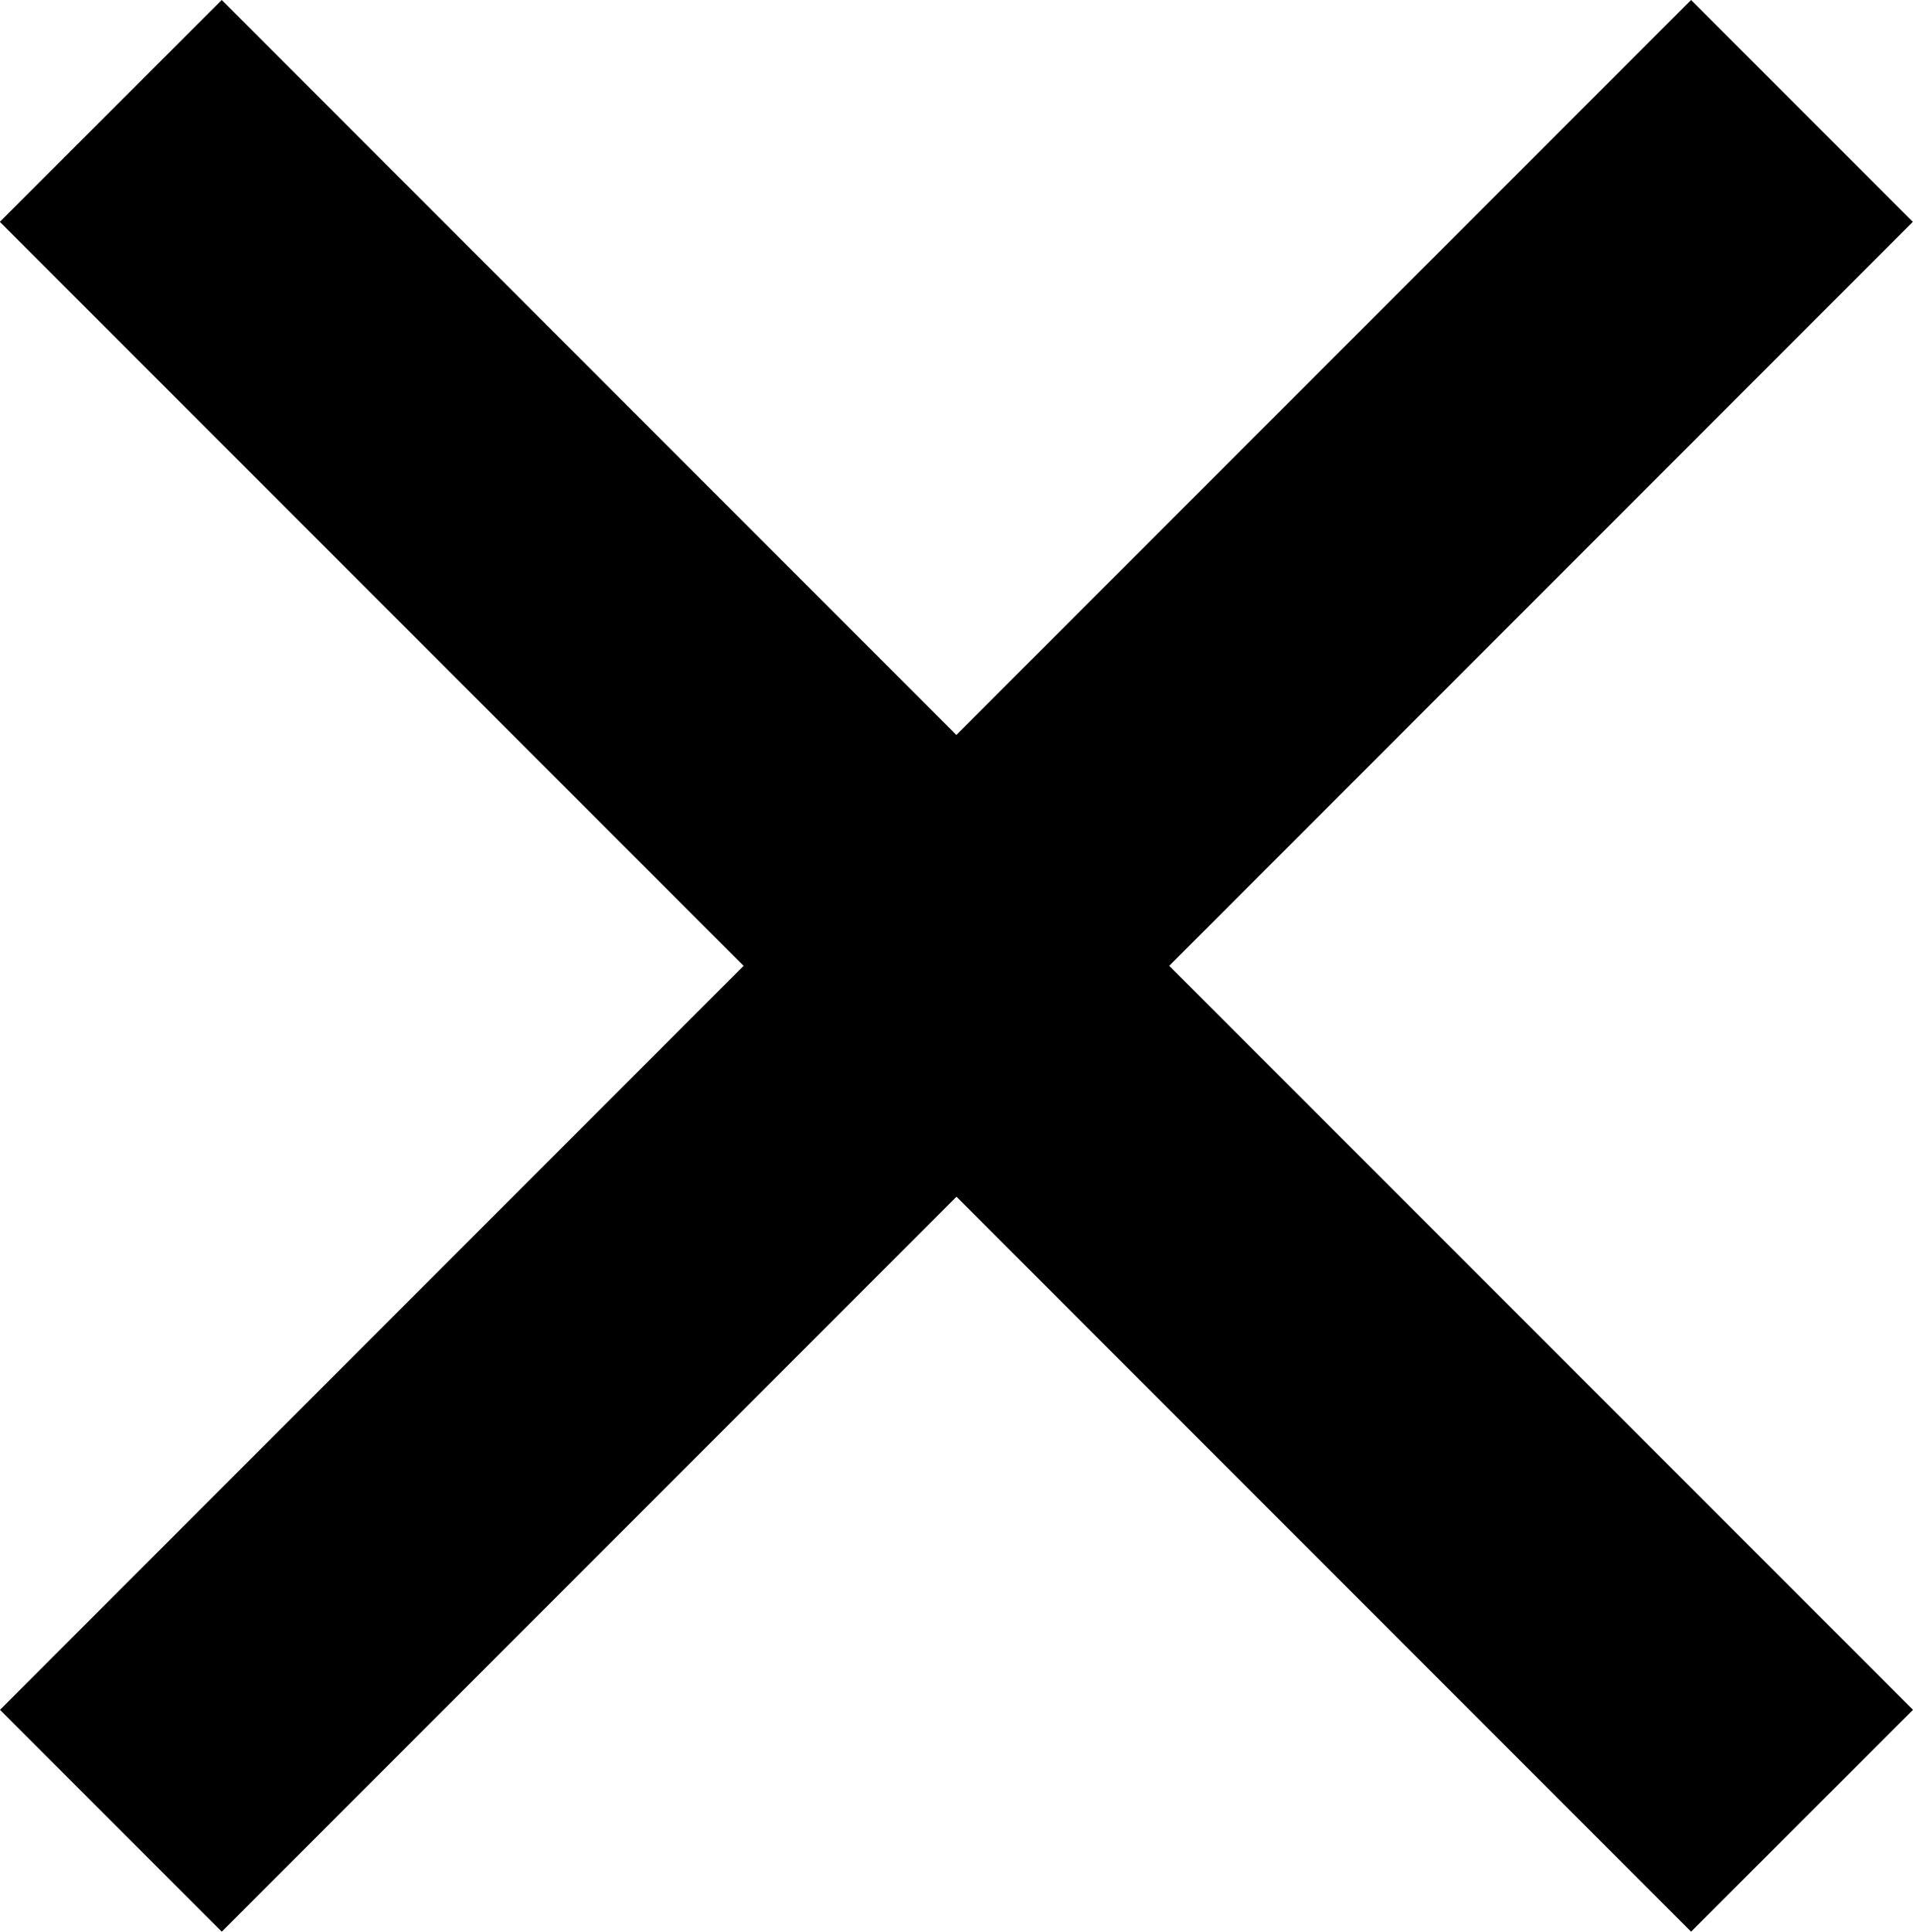 <svg xmlns="http://www.w3.org/2000/svg" width="12.197" height="12.313" viewBox="0 0 12.197 12.313">
  <g id="close_button" data-name="close button" transform="translate(-290.533 -16.293)">
    <g id="arrow" transform="translate(291.24 17)">
      <path id="선_142" data-name="선 142" d="M.707,6.656-.707,5.242,5.241-.707,6.656.707Z" transform="translate(10.782 5.949) rotate(180)"/>
      <path id="선_143" data-name="선 143" d="M5.241,6.656-.707.707.707-.707,6.656,5.242Z" transform="translate(5.948 5.949) rotate(180)"/>
    </g>
    <g id="arrow-2" data-name="arrow" transform="translate(302.022 27.898) rotate(180)">
      <path id="선_142-2" data-name="선 142" d="M.707,6.656-.707,5.242,5.241-.707,6.656.707Z" transform="translate(10.782 5.949) rotate(180)"/>
      <path id="선_143-2" data-name="선 143" d="M5.241,6.656-.707.707.707-.707,6.656,5.242Z" transform="translate(5.948 5.949) rotate(180)"/>
    </g>
  </g>
</svg>
